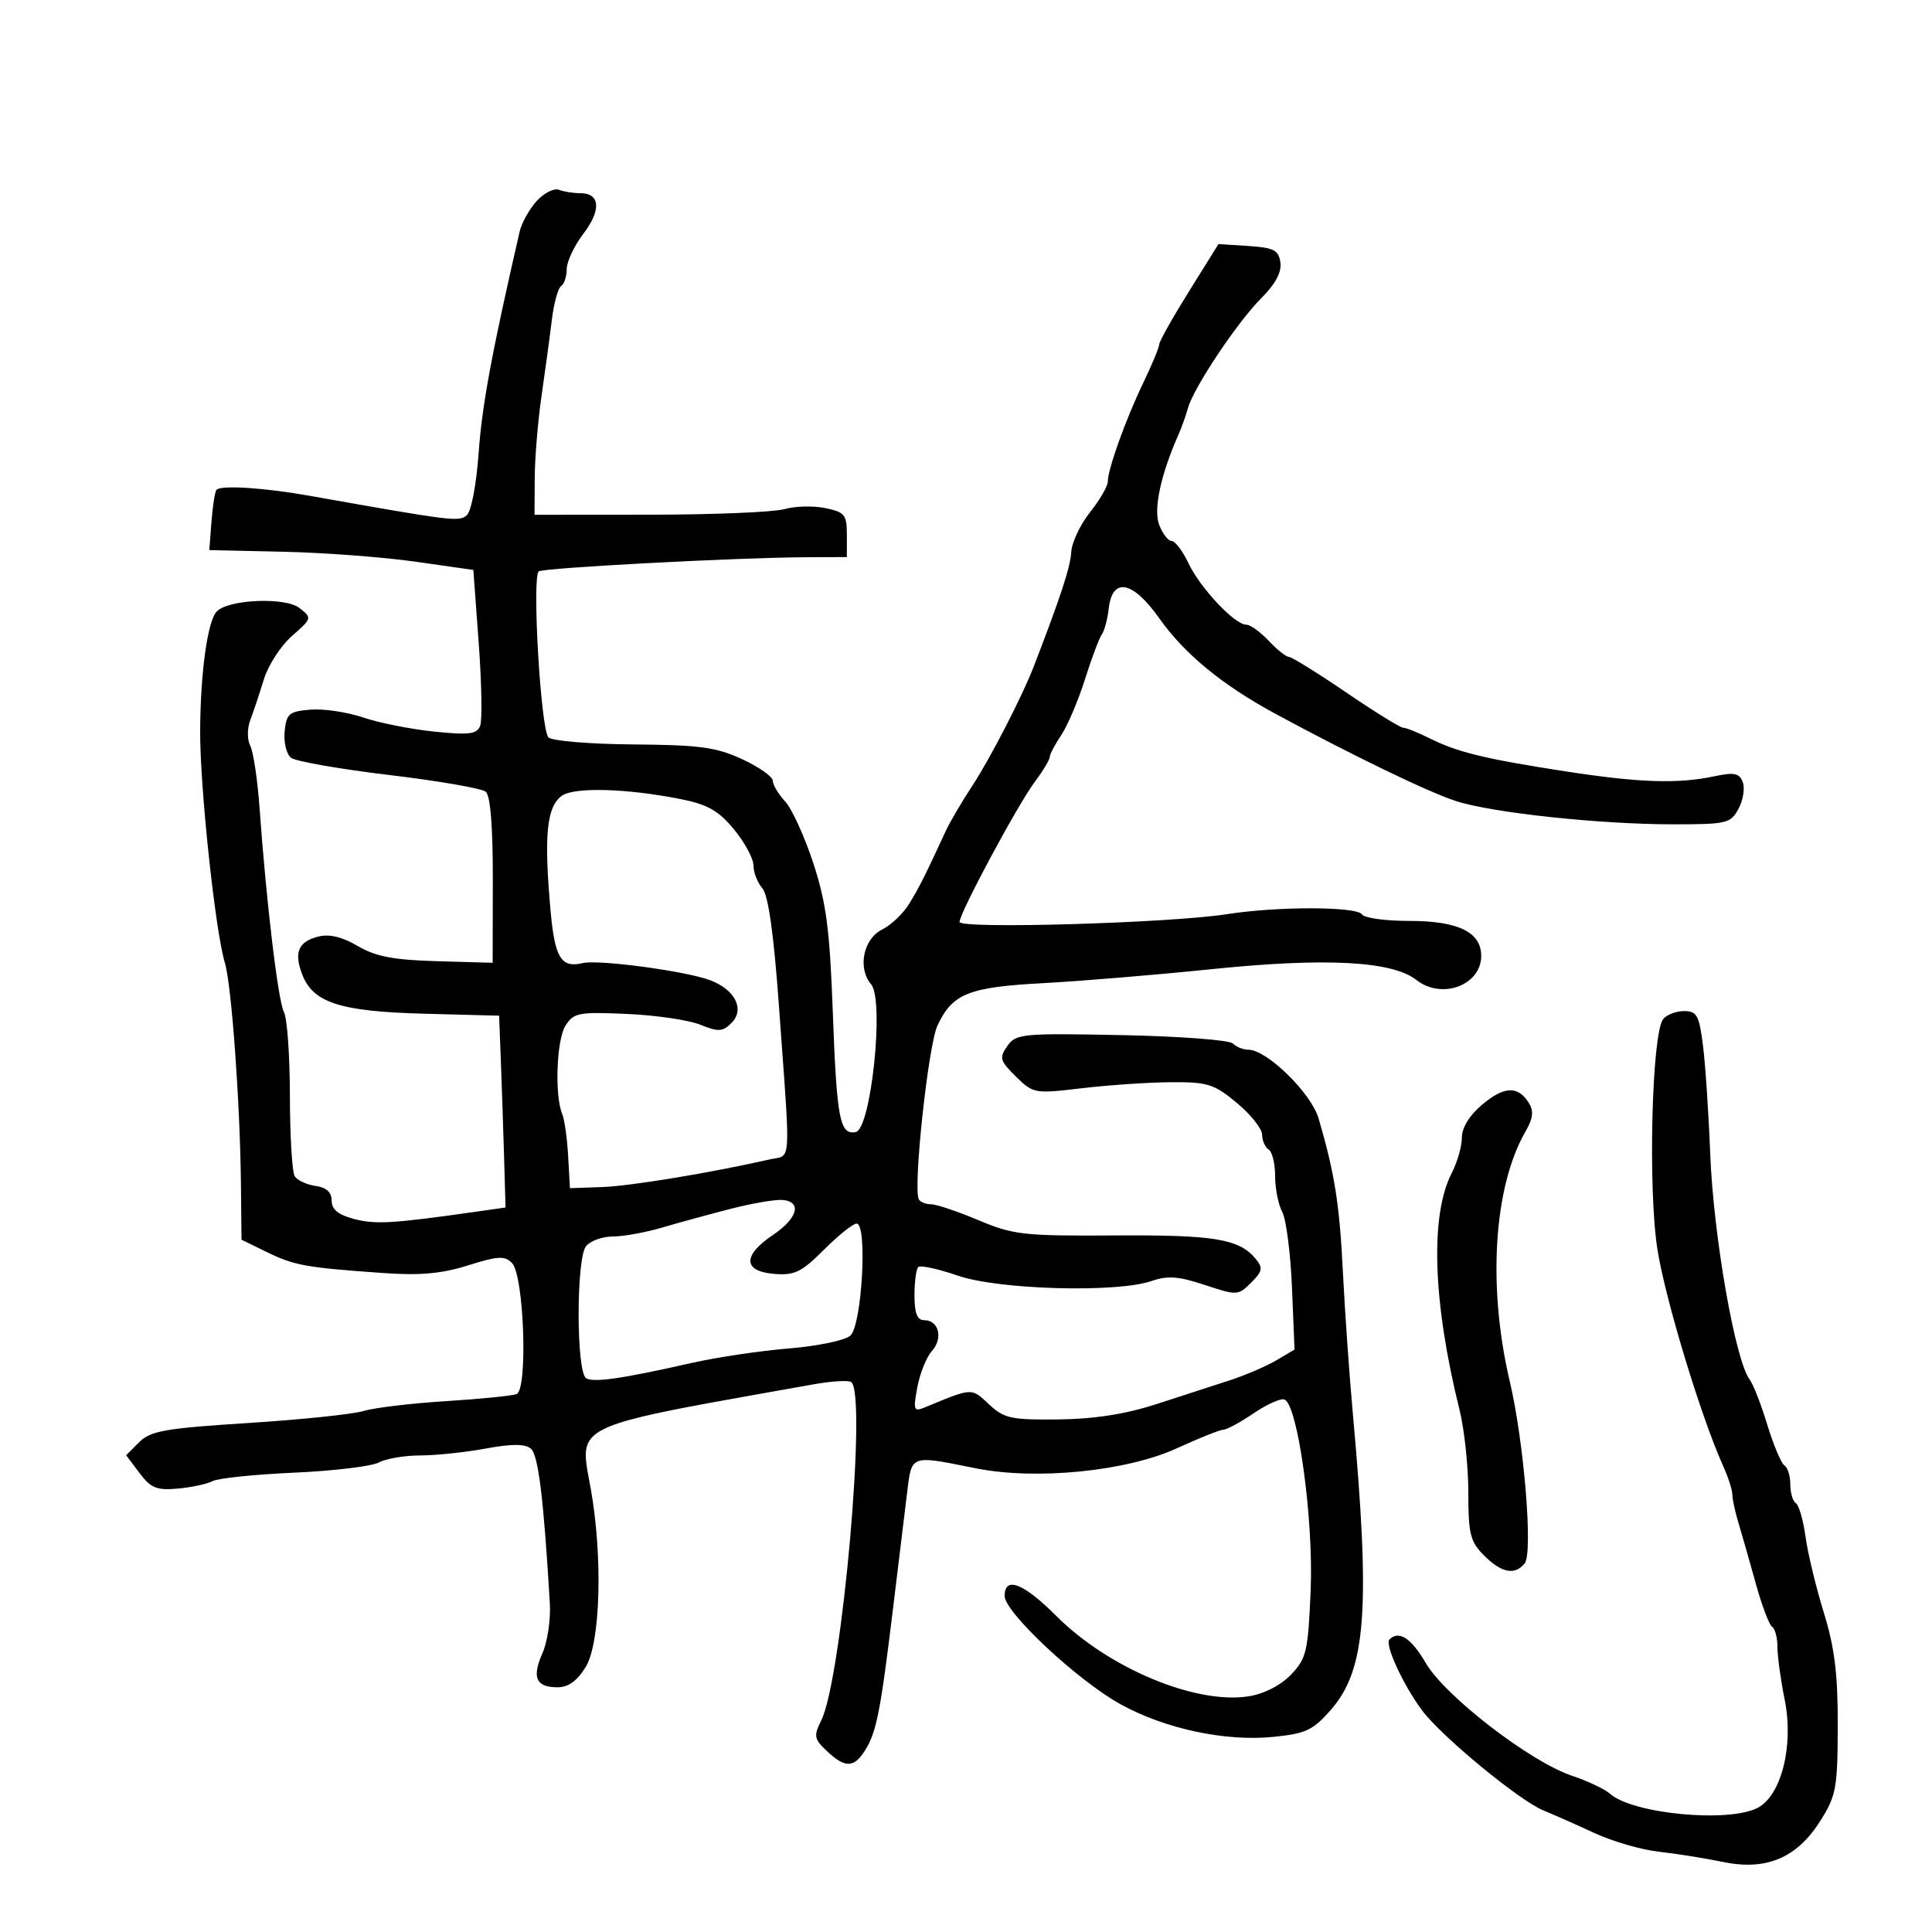 <svg xmlns="http://www.w3.org/2000/svg" width="300" height="300" viewBox="0 0 300 300" version="1.1">
  <defs/>
  <path d="M83.33,31.221 C84.47,29.967 86.025,29.179 86.784,29.471 C87.543,29.762 89.041,30 90.113,30 C93.201,30 93.398,32.612 90.588,36.295 C89.165,38.162 88,40.632 88,41.785 C88,42.938 87.608,44.124 87.129,44.42 C86.65,44.716 85.999,47.105 85.682,49.729 C85.365,52.353 84.647,57.65 84.086,61.5 C83.524,65.35 83.051,71.073 83.033,74.218 L83,79.935 L100.912,79.923 C110.763,79.917 120.161,79.527 121.797,79.058 C123.432,78.589 126.284,78.515 128.135,78.894 C131.174,79.515 131.5,79.917 131.5,83.041 L131.5,86.5 L125,86.53 C114.577,86.577 84.578,88.163 83.669,88.714 C82.572,89.38 83.952,113.21 85.162,114.5 C85.678,115.05 91.59,115.542 98.3,115.594 C108.645,115.673 111.222,116.022 115.25,117.89 C117.862,119.102 120,120.606 120,121.232 C120,121.859 120.859,123.3 121.909,124.436 C122.959,125.571 124.926,129.875 126.279,134 C128.3,140.158 128.843,144.276 129.311,157.015 C129.929,173.811 130.395,176.263 132.876,175.786 C135.264,175.327 137.351,155.288 135.265,152.838 C133.127,150.328 134.058,145.763 137,144.322 C138.375,143.649 140.267,141.839 141.205,140.299 C142.774,137.725 143.612,136.054 146.875,129 C147.511,127.625 149.363,124.475 150.991,122 C153.742,117.815 158.736,108.119 160.518,103.5 C164.71,92.636 166.203,88.084 166.339,85.75 C166.428,84.237 167.738,81.449 169.25,79.553 C170.763,77.658 172.007,75.52 172.015,74.803 C172.037,72.806 174.811,65.079 177.545,59.4 C178.895,56.596 180,53.933 180,53.484 C180,53.035 182.071,49.345 184.603,45.283 L189.205,37.899 L193.853,38.199 C197.805,38.455 198.548,38.837 198.82,40.757 C199.033,42.251 198.043,44.109 195.891,46.257 C192.167,49.974 185.36,60.164 184.473,63.35 C184.144,64.532 183.475,66.4 182.988,67.5 C180.236,73.706 179.083,79.089 179.993,81.482 C180.52,82.867 181.391,84 181.928,84 C182.466,84 183.651,85.569 184.561,87.486 C186.38,91.32 191.726,97 193.516,97 C194.14,97 195.708,98.125 197,99.5 C198.292,100.875 199.703,102 200.136,102 C200.569,102 204.558,104.475 209,107.5 C213.442,110.525 217.441,113 217.885,113 C218.329,113 220.165,113.734 221.964,114.632 C226.333,116.811 230.499,117.828 243,119.763 C254.51,121.545 260.535,121.746 266.232,120.536 C269.287,119.888 270.083,120.052 270.615,121.439 C270.973,122.372 270.68,124.23 269.964,125.567 C268.736,127.861 268.16,128 259.87,128 C248.338,128 231.649,126.207 226,124.362 C221.697,122.956 209.753,117.176 198,110.812 C189.777,106.359 183.907,101.527 180,95.996 C175.885,90.17 172.718,89.566 172.162,94.5 C171.975,96.15 171.495,97.95 171.094,98.5 C170.694,99.05 169.512,102.2 168.468,105.5 C167.425,108.8 165.767,112.694 164.785,114.154 C163.803,115.614 163,117.147 163,117.56 C163,117.973 161.957,119.704 160.681,121.406 C158.021,124.956 149,141.758 149,143.162 C149,144.288 181.682,143.337 190.5,141.955 C198.419,140.715 210.722,140.741 211.5,142 C211.84,142.55 215.141,143 218.837,143 C226.43,143 230,144.738 230,148.434 C230,152.984 223.882,155.267 219.957,152.182 C216.177,149.212 205.874,148.671 188,150.506 C179.475,151.381 167.775,152.351 162,152.661 C150.38,153.284 147.904,154.276 145.573,159.239 C144.126,162.318 141.736,184.635 142.68,186.25 C142.921,186.662 143.78,187 144.589,187 C145.398,187 148.7,188.111 151.927,189.469 C157.354,191.753 158.948,191.931 173.147,191.839 C188.559,191.738 192.407,192.375 194.959,195.45 C196.148,196.883 196.055,197.389 194.274,199.17 C192.262,201.182 192.091,201.191 187.081,199.527 C183.019,198.178 181.297,198.049 178.825,198.911 C173.464,200.78 155.112,200.275 148.74,198.083 C145.676,197.028 142.905,196.428 142.584,196.749 C142.263,197.071 142,199.058 142,201.167 C142,203.942 142.423,205 143.531,205 C145.784,205 146.475,207.815 144.706,209.787 C143.861,210.729 142.842,213.26 142.443,215.411 C141.779,218.987 141.879,219.255 143.608,218.538 C148.335,216.578 149.962,215.871 151.228,216.279 C151.95,216.513 152.555,217.109 153.552,218.044 C155.914,220.257 156.978,220.491 164.336,220.41 C169.885,220.348 174.742,219.594 179.5,218.053 C183.35,216.807 188.493,215.138 190.928,214.345 C193.363,213.552 196.629,212.151 198.186,211.231 L201.016,209.56 L200.616,199.917 C200.397,194.614 199.718,189.342 199.109,188.203 C198.499,187.064 198,184.553 198,182.625 C198,180.696 197.55,178.84 197,178.5 C196.45,178.16 195.992,177.121 195.982,176.191 C195.972,175.261 194.202,173.037 192.049,171.25 C188.524,168.323 187.507,168.004 181.817,168.044 C178.343,168.068 172.125,168.489 168,168.979 C160.652,169.852 160.444,169.815 157.747,167.162 C155.259,164.716 155.13,164.259 156.411,162.431 C157.752,160.516 158.704,160.424 174.141,160.731 C183.113,160.908 190.892,161.492 191.427,162.027 C191.962,162.562 193.051,163 193.847,163 C196.716,163 203.593,169.727 204.748,173.662 C207.239,182.153 208.004,186.984 208.525,197.5 C208.824,203.55 209.518,213.45 210.068,219.5 C212.826,249.877 212.137,259.219 206.673,265.483 C203.901,268.662 202.775,269.194 197.76,269.699 C190.284,270.453 180.93,268.46 174,264.638 C167.366,260.979 156,250.362 156,247.824 C156,244.689 158.906,245.811 164.014,250.919 C172.151,259.056 185.703,264.711 193.917,263.397 C196.303,263.016 198.876,261.695 200.466,260.036 C202.872,257.525 203.119,256.46 203.52,246.902 C203.982,235.884 201.507,217.991 199.426,217.305 C198.835,217.11 196.678,218.087 194.632,219.475 C192.585,220.864 190.492,222 189.981,222 C189.469,222 186.21,223.301 182.739,224.891 C174.909,228.477 160.861,229.872 151.5,227.993 C145.56,226.801 143.175,226.251 142.073,227.196 C141.268,227.887 141.149,229.378 140.829,232 C140.459,235.025 139.475,243.125 138.64,250 C136.729,265.744 136.097,268.953 134.355,271.75 C132.614,274.545 131.25,274.583 128.41,271.915 C126.413,270.039 126.323,269.563 127.516,267.165 C130.753,260.656 134.679,216.156 132.154,214.595 C131.688,214.307 129.101,214.465 126.404,214.946 C100.115,219.629 92.719,220.703 91.258,224.233 C90.591,225.844 91.16,227.966 91.733,231.176 C93.614,241.709 93.243,255.072 90.964,258.818 C89.635,261.005 88.261,262 86.574,262 C83.224,262 82.558,260.492 84.233,256.7 C85.01,254.94 85.526,251.475 85.38,249 C84.419,232.668 83.591,225.905 82.432,224.944 C81.516,224.184 79.47,224.181 75.387,224.936 C72.222,225.521 67.661,226 65.251,226 C62.84,226 59.952,226.491 58.832,227.09 C57.711,227.69 51.79,228.403 45.673,228.675 C39.555,228.947 33.864,229.535 33.025,229.982 C32.186,230.428 29.755,230.953 27.623,231.147 C24.342,231.446 23.426,231.075 21.666,228.735 L19.586,225.969 L21.617,223.939 C23.373,222.182 25.658,221.781 38.525,220.965 C46.708,220.447 54.774,219.607 56.451,219.1 C58.128,218.593 63.871,217.905 69.214,217.571 C74.557,217.238 79.507,216.743 80.214,216.472 C81.991,215.791 81.375,198.064 79.508,196.128 C78.387,194.966 77.34,195.022 72.678,196.488 C68.541,197.789 65.224,198.081 59.336,197.664 C47.461,196.822 45.702,196.503 41.437,194.422 L37.5,192.5 L37.414,184 C37.286,171.304 35.953,152.907 34.912,149.477 C33.425,144.576 31.036,122.155 31.079,113.5 C31.125,104.364 32.244,96.356 33.675,94.925 C35.547,93.053 44.331,92.7 46.5,94.409 C48.469,95.96 48.451,96.028 45.347,98.742 C43.613,100.259 41.643,103.3 40.969,105.5 C40.295,107.7 39.35,110.538 38.868,111.807 C38.368,113.121 38.366,114.843 38.862,115.807 C39.342,116.738 39.992,121.1 40.307,125.5 C41.361,140.213 43.189,155.483 44.099,157.184 C44.595,158.111 45.007,163.961 45.015,170.184 C45.024,176.408 45.361,182.017 45.765,182.649 C46.169,183.281 47.625,183.956 49,184.149 C50.684,184.385 51.5,185.131 51.5,186.434 C51.5,187.802 52.524,188.637 55,189.288 C58.278,190.15 60.968,189.993 73.5,188.211 L78.5,187.5 L78.268,179.5 C78.14,175.1 77.915,168.399 77.768,164.609 L77.5,157.717 L65.791,157.406 C52.789,157.06 48.596,155.699 46.916,151.28 C45.616,147.859 46.329,146.206 49.446,145.424 C51.14,144.999 53.159,145.486 55.549,146.896 C58.314,148.528 61.083,149.06 67.81,149.252 L76.5,149.5 L76.524,136.685 C76.54,128.358 76.154,123.542 75.42,122.934 C74.799,122.418 68.038,121.249 60.396,120.335 C52.753,119.421 45.915,118.223 45.199,117.672 C44.483,117.121 44.033,115.282 44.199,113.585 C44.469,110.815 44.878,110.469 48.198,110.193 C50.232,110.024 53.914,110.571 56.381,111.408 C58.847,112.245 63.811,113.232 67.412,113.601 C72.855,114.159 74.06,114.007 74.561,112.7 C74.893,111.836 74.79,106.037 74.332,99.814 L73.5,88.5 L64.5,87.216 C59.55,86.509 50.325,85.816 44,85.675 L32.5,85.418 L32.841,80.959 C33.029,78.507 33.383,76.296 33.627,76.047 C34.354,75.307 41.05,75.738 48,76.972 C70.248,80.923 71.239,81.047 72.458,80.035 C73.175,79.44 73.969,75.288 74.33,70.25 C74.854,62.912 76.361,54.788 80.68,36 C80.996,34.625 82.189,32.474 83.33,31.221 Z M87.216,123.584 C84.876,125.294 84.444,129.789 85.496,141.479 C86.149,148.734 87.146,150.354 90.463,149.551 C92.914,148.958 106.54,150.788 110.288,152.214 C114.157,153.685 115.684,156.744 113.594,158.835 C112.208,160.22 111.556,160.258 108.746,159.117 C106.961,158.392 101.827,157.638 97.337,157.442 C89.803,157.113 89.067,157.256 87.792,159.293 C86.413,161.496 86.106,170.159 87.307,173 C87.656,173.825 88.067,176.75 88.22,179.5 L88.5,184.5 L93.5,184.326 C97.875,184.174 110.422,182.104 119.5,180.037 C120.373,179.838 121.015,179.849 121.458,179.556 C122.76,178.696 122.325,175.208 120.938,156 C120.139,144.928 119.295,138.981 118.373,137.921 C117.618,137.053 117,135.468 117,134.399 C117,133.33 115.642,130.809 113.983,128.796 C111.589,125.891 109.886,124.92 105.733,124.091 C97.314,122.411 89.127,122.186 87.216,123.584 Z M258.251,158.25 C258.798,157.563 260.263,157 261.507,157 C263.494,157 263.852,157.657 264.444,162.395 C264.814,165.362 265.317,172.9 265.561,179.145 C266.06,191.918 269.451,211.304 271.698,214.232 C272.234,214.929 273.462,218.087 274.428,221.248 C275.395,224.41 276.593,227.249 277.092,227.557 C277.592,227.866 278,229.19 278,230.5 C278,231.81 278.387,233.121 278.86,233.414 C279.334,233.706 280.009,236.048 280.361,238.617 C280.713,241.187 281.989,246.486 283.197,250.394 C284.88,255.84 285.387,259.953 285.366,268.002 C285.341,277.639 285.119,278.852 282.664,282.74 C279.015,288.52 274.256,290.521 267.5,289.116 C264.75,288.544 260.293,287.833 257.595,287.536 C254.898,287.239 250.398,285.935 247.595,284.639 C244.793,283.343 241.216,281.758 239.647,281.116 C235.937,279.598 223.873,269.66 220.857,265.636 C217.917,261.715 214.98,255.354 215.752,254.581 C217.225,253.109 219.118,254.344 221.428,258.287 C224.43,263.41 237.641,273.582 244.083,275.732 C246.512,276.542 249.182,277.808 250.015,278.545 C253.534,281.656 268.353,283.074 272.903,280.735 C276.608,278.831 278.566,271.046 277.126,263.94 C276.507,260.882 276,257.196 276,255.749 C276,254.302 275.628,252.888 275.173,252.607 C274.718,252.326 273.564,249.262 272.608,245.798 C271.652,242.334 270.45,238.118 269.935,236.429 C269.421,234.74 269,232.783 269,232.08 C269,231.377 268.359,229.384 267.576,227.651 C264.128,220.021 258.595,201.791 257.363,194 C255.887,184.666 256.488,160.468 258.251,158.25 Z M113.5,187.696 C110.2,188.542 105.39,189.857 102.812,190.617 C100.234,191.378 96.801,192 95.185,192 C93.568,192 91.689,192.67 91.009,193.489 C89.457,195.36 89.462,213.049 91.016,214.01 C92.173,214.725 96.559,214.088 107.5,211.618 C111.35,210.749 118.1,209.745 122.5,209.387 C126.9,209.03 131.19,208.14 132.033,207.41 C133.84,205.846 134.735,190 133.016,190 C132.457,190 130.174,191.826 127.943,194.057 C124.45,197.55 123.372,198.071 120.193,197.807 C115.369,197.406 115.291,194.953 120,191.779 C123.875,189.168 124.583,186.593 121.5,186.329 C120.4,186.234 116.8,186.85 113.5,187.696 Z M230.133,171.541 C233.559,168.658 235.697,168.565 237.373,171.226 C238.193,172.528 238.068,173.633 236.864,175.726 C231.932,184.304 230.964,199.767 234.437,214.5 C236.647,223.876 238.064,241.122 236.758,242.75 C235.232,244.652 233.166,244.257 230.455,241.545 C228.295,239.386 228,238.21 228,231.756 C228,227.721 227.39,221.963 226.644,218.96 C222.476,202.183 222.034,188.702 225.436,182.125 C226.296,180.461 227,177.992 227,176.639 C227,175.109 228.185,173.18 230.133,171.541 Z"/>
</svg>

